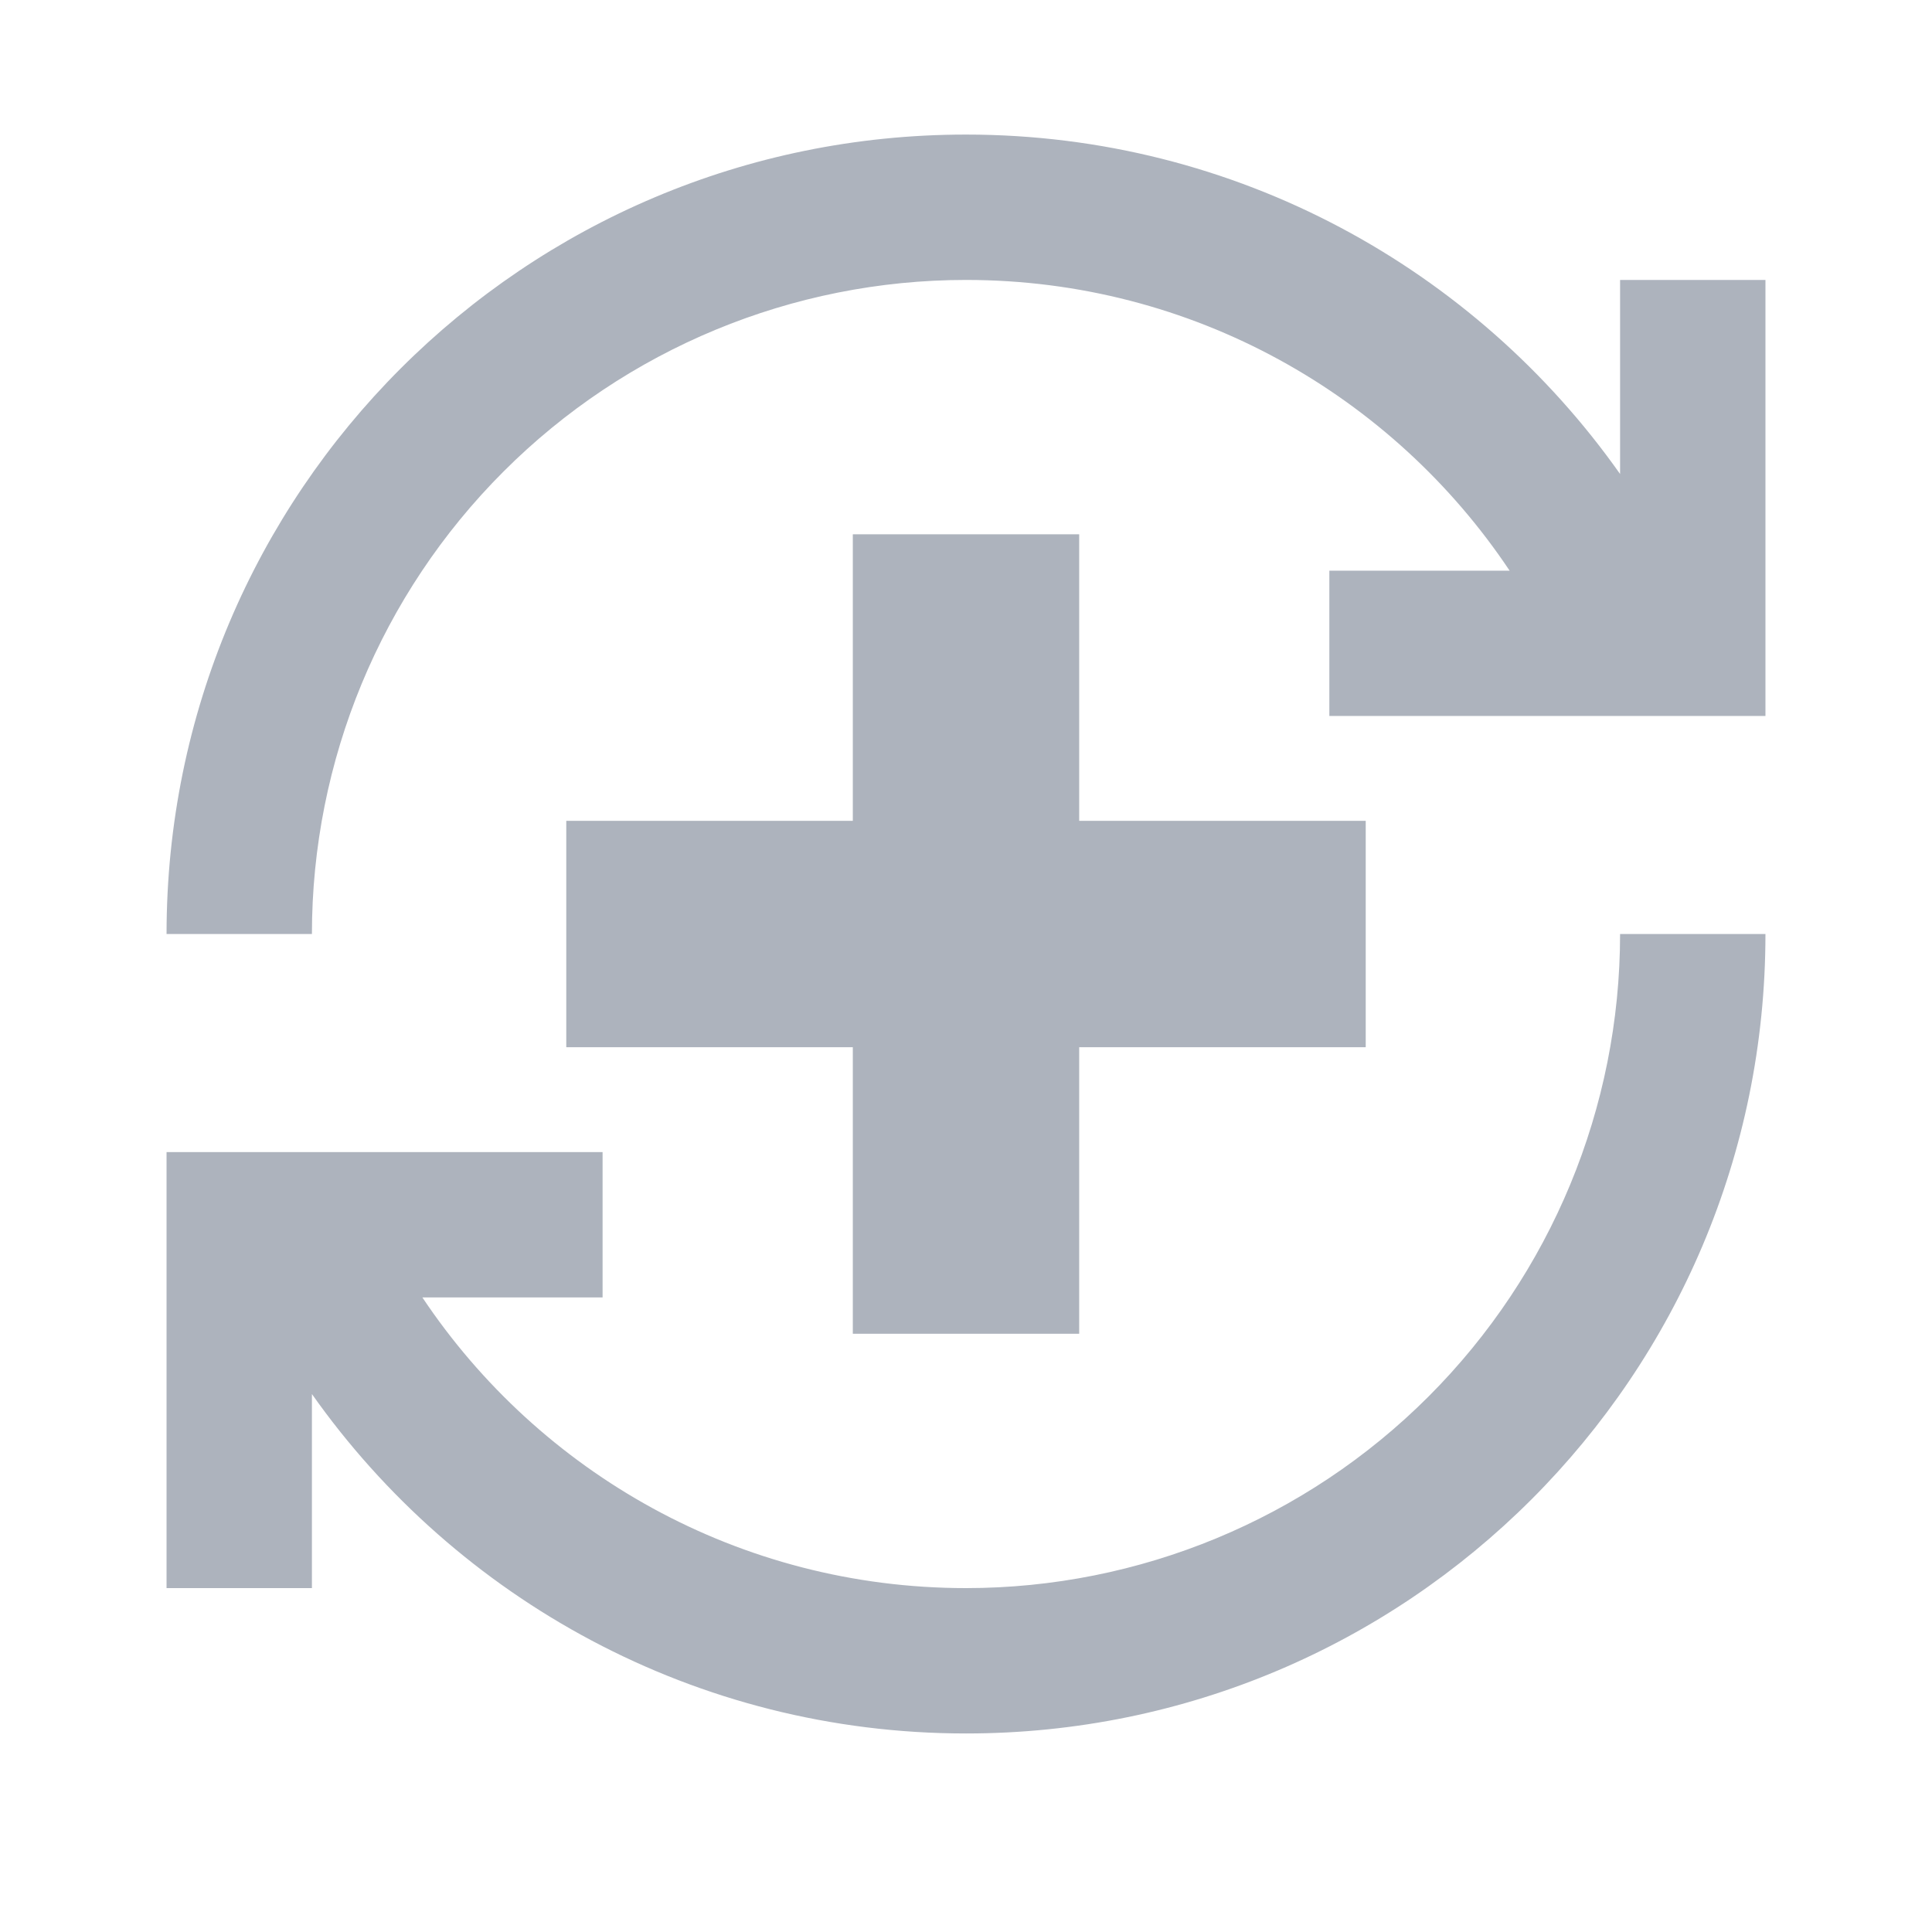 <svg width="29" height="29" viewBox="0 0 29 29" fill="none" xmlns="http://www.w3.org/2000/svg">
    <path d="M4.682 23.838H2.5V17.293H9.045V19.475H6.34C8.096 22.104 11.096 23.838 14.5 23.838C17.104 23.838 19.601 22.804 21.442 20.963C23.284 19.121 24.318 16.624 24.318 14.02H26.5C26.5 20.653 21.133 26.02 14.5 26.02C10.442 26.02 6.853 24.002 4.682 20.925V23.838ZM2.5 14.02C2.5 7.387 7.867 2.02 14.5 2.02C18.558 2.02 22.147 4.038 24.318 7.115V4.202H26.5V10.747H19.954V8.566H22.66C20.904 5.936 17.904 4.202 14.5 4.202C11.896 4.202 9.399 5.236 7.558 7.078C5.716 8.919 4.682 11.416 4.682 14.02H2.5Z" fill="#ADB3BD"/>
    <path d="M12.801 8.02V12.321H8.5V15.719H12.801V20.02H16.199V15.719H20.5V12.321H16.199V8.02H12.801Z" fill="#ADB3BD"/>
</svg>
